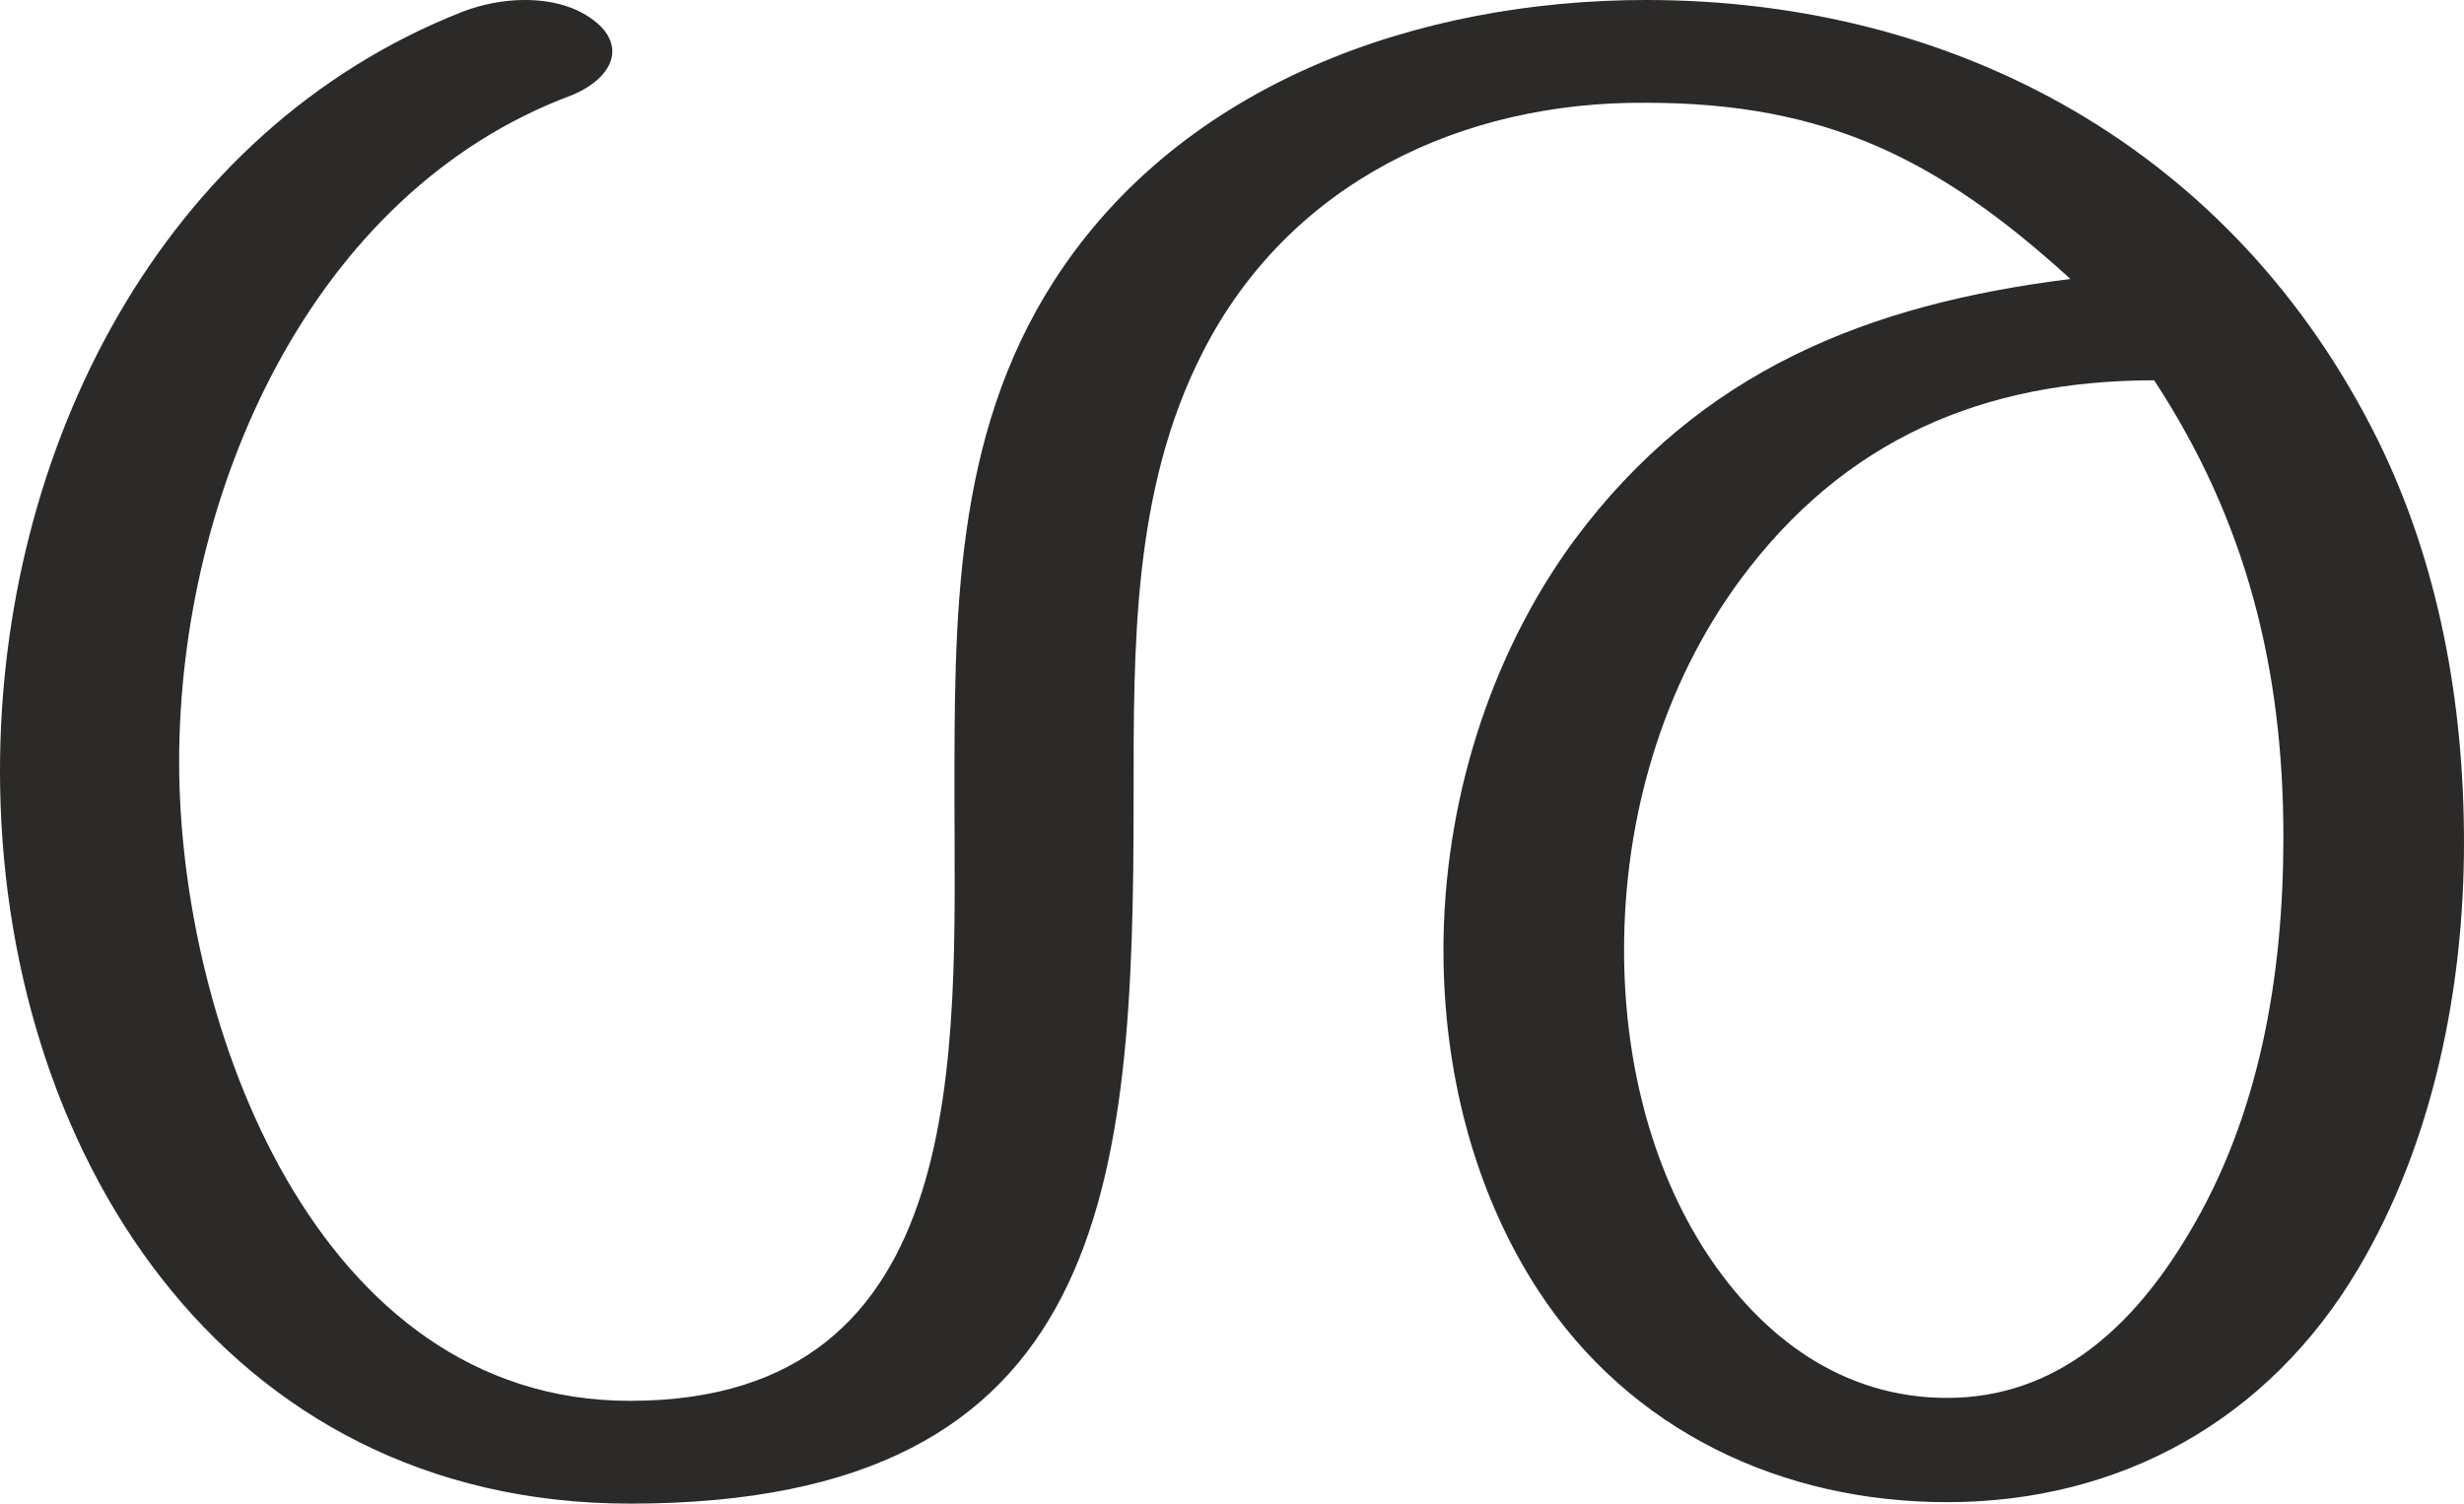 <?xml version="1.0" encoding="UTF-8"?>
<!DOCTYPE svg PUBLIC "-//W3C//DTD SVG 1.1//EN" "http://www.w3.org/Graphics/SVG/1.1/DTD/svg11.dtd">
<!-- Creator: CorelDRAW X8 -->
<svg xmlns="http://www.w3.org/2000/svg" xml:space="preserve" width="1678px" height="1024px" version="1.1" style="shape-rendering:geometricPrecision; text-rendering:geometricPrecision; image-rendering:optimizeQuality; fill-rule:evenodd; clip-rule:evenodd"
viewBox="0 0 1678 1024"
 xmlns:xlink="http://www.w3.org/1999/xlink">
 <defs>
  <style type="text/css">
   <![CDATA[
    .fil0 {fill:#2B2A29;fill-rule:nonzero}
   ]]>
  </style>
 </defs>
 <g id="Layer_x0020_1">
  <path class="fil0" d="M429 1024c327,0 343,-216 343,-480 0,-103 -1,-210 47,-304 59,-116 177,-171 302,-170 122,0 199,38 289,120 -137,17 -252,62 -338,178 -58,79 -89,180 -89,279 0,81 20,163 64,231 63,97 167,145 279,145 118,0 219,-56 280,-159 51,-86 72,-191 72,-290 0,-95 -17,-190 -59,-275 -98,-197 -286,-299 -498,-299 -154,0 -316,56 -403,191 -69,107 -68,231 -68,353 0,169 14,410 -221,410 -214,0 -307,-257 -307,-435 0,-184 90,-388 267,-454 15,-6 28,-17 28,-30 0,-6 -3,-13 -10,-19 -14,-12 -32,-16 -50,-16 -14,0 -29,3 -42,8 -206,81 -315,299 -315,517 0,257 151,499 429,499zm897 -72c-71,0 -126,-41 -164,-99 -39,-60 -56,-134 -56,-206 0,-90 26,-180 79,-252 71,-96 166,-136 282,-136 63,96 88,197 88,311 0,94 -16,190 -65,271 -37,62 -89,111 -164,111z"/>
 </g>
</svg>
